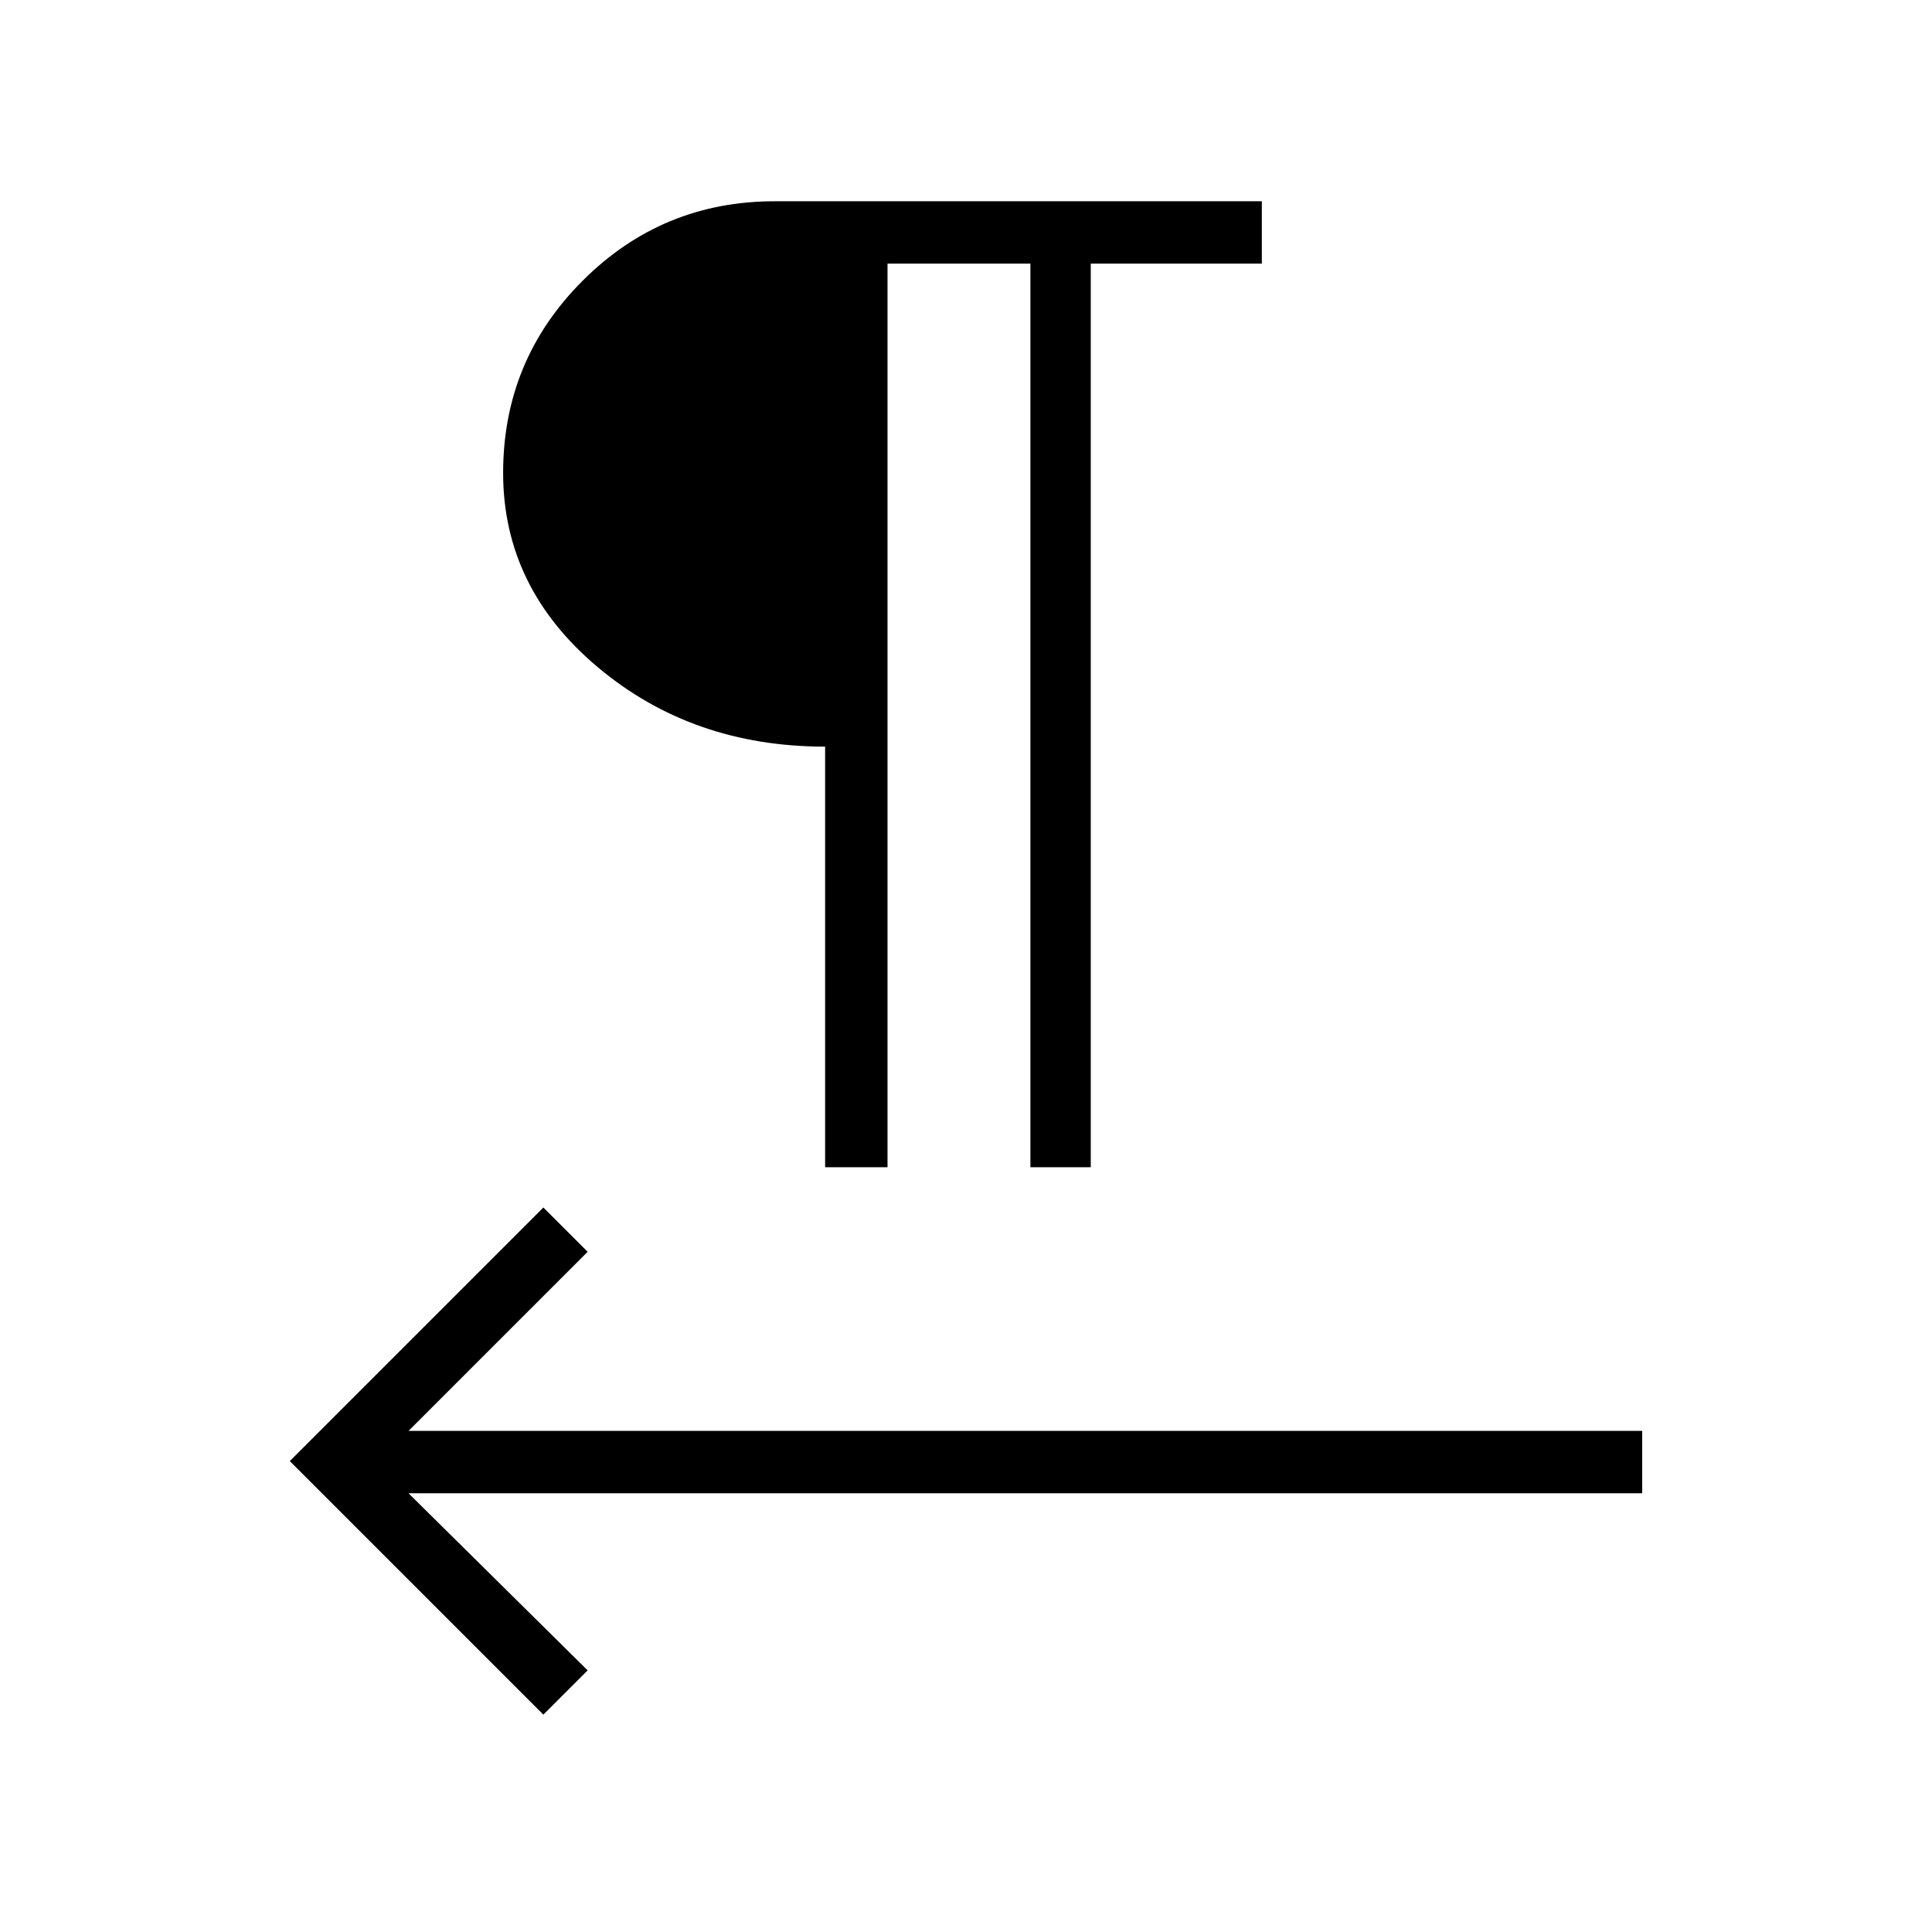 <svg xmlns="http://www.w3.org/2000/svg" height="48" width="48"><path d="M13.5 42.6 7.2 36.3 13.5 30 14.6 31.1 10.15 35.55H40.8V37.1H10.15L14.6 41.5ZM20.5 29V18.55Q17.2 18.55 14.85 16.575Q12.5 14.6 12.5 11.75Q12.5 8.95 14.475 6.975Q16.45 5 19.25 5H31.35V6.55H27.1V29H25.6V6.55H22.05V29Z"/></svg>